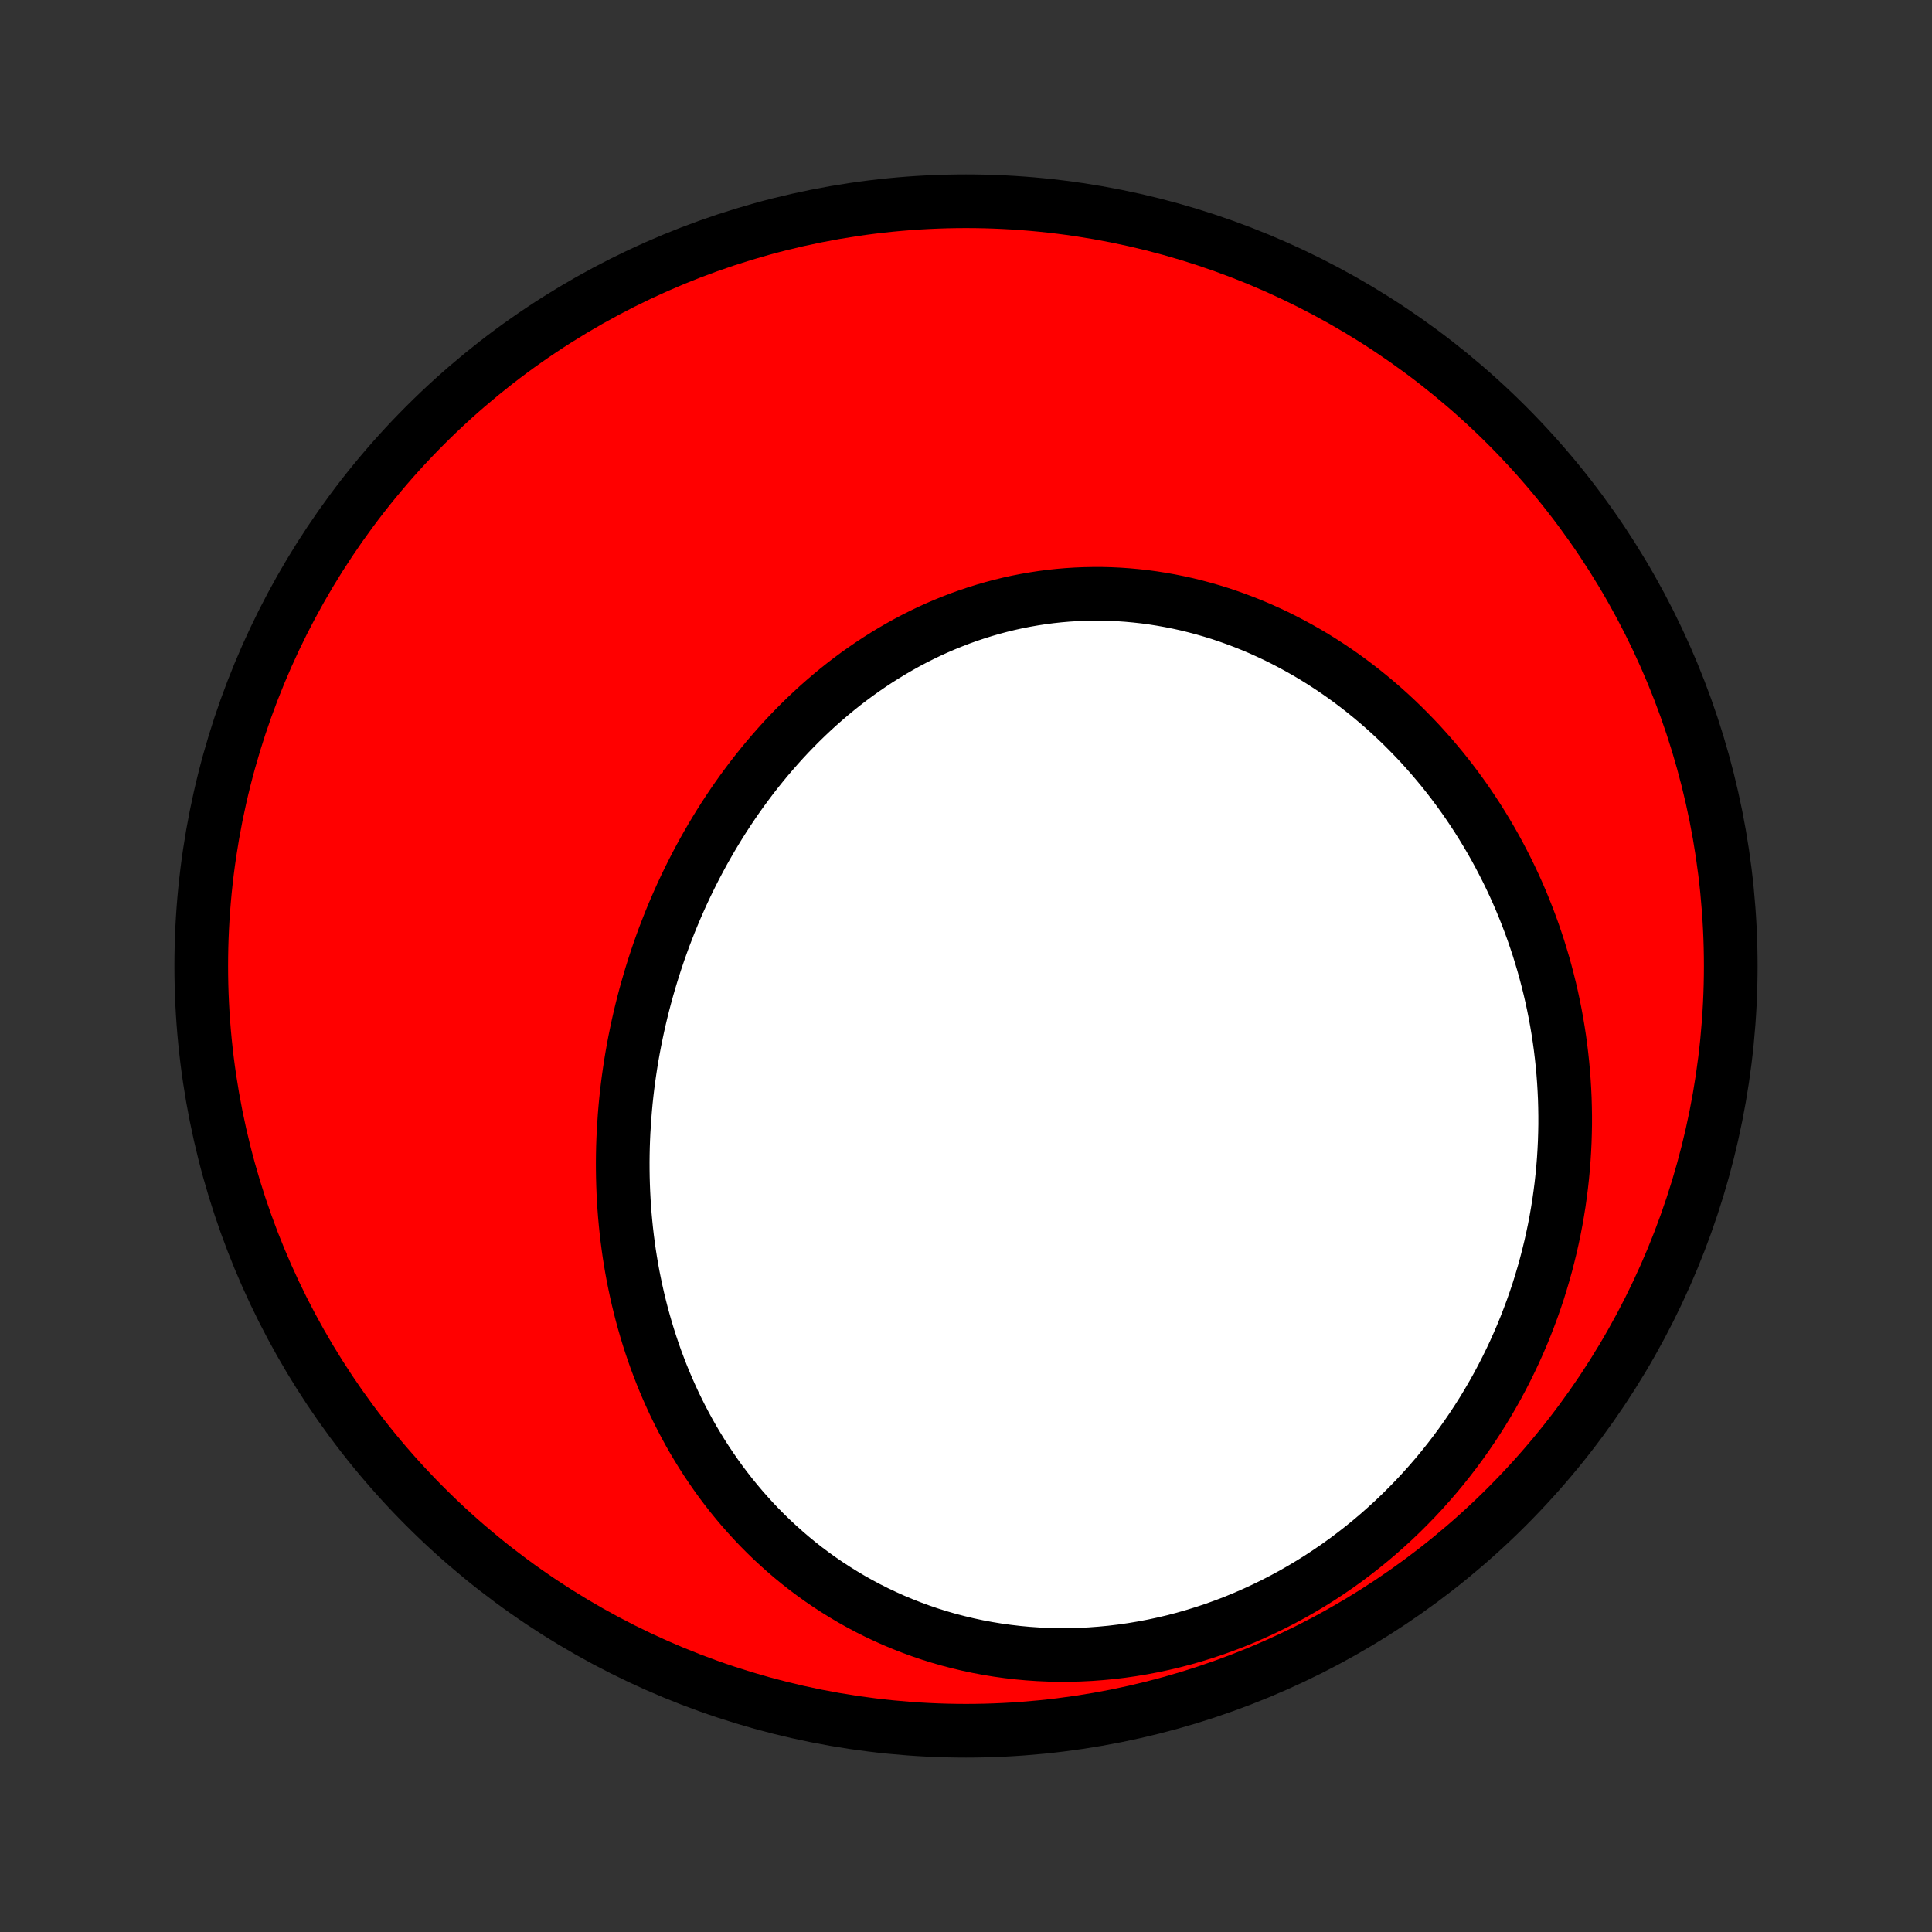 <?xml version="1.0" encoding="utf-8" standalone="no"?>
<!DOCTYPE svg PUBLIC "-//W3C//DTD SVG 1.1//EN"
  "http://www.w3.org/Graphics/SVG/1.1/DTD/svg11.dtd">
<!-- Created with matplotlib (http://matplotlib.org/) -->
<svg height="72pt" version="1.1" viewBox="0 0 72 72" width="72pt" xmlns="http://www.w3.org/2000/svg" xmlns:xlink="http://www.w3.org/1999/xlink">
 <rect x="0" y="0" width="72" height="72" fill="#333333" stroke="none"/>
 <defs>
  <style type="text/css">
*{stroke-linecap:butt;stroke-linejoin:round;}
  </style>
 </defs>
 <g id="figure_1">
  <g id="patch_1">
   <path d="
M0 72
L72 72
L72 0
L0 0
z
" style="fill:none;"/>
  </g>
  <g id="axes_1">
   <g id="PatchCollection_1">
    <defs>
     <path d="
M36 -7.5
C43.558 -7.5 50.808 -10.503 56.153 -15.848
C61.497 -21.192 64.5 -28.442 64.5 -36
C64.5 -43.558 61.497 -50.808 56.153 -56.153
C50.808 -61.497 43.558 -64.5 36 -64.5
C28.442 -64.5 21.192 -61.497 15.848 -56.153
C10.503 -50.808 7.5 -43.558 7.5 -36
C7.5 -28.442 10.503 -21.192 15.848 -15.848
C21.192 -10.503 28.442 -7.5 36 -7.5
z
" id="C0_0_a811fe30f3"/>
     <path d="
M23.276 -30.393
L23.299 -30.675
L23.325 -30.957
L23.355 -31.239
L23.388 -31.521
L23.425 -31.802
L23.465 -32.083
L23.508 -32.364
L23.554 -32.644
L23.604 -32.924
L23.657 -33.204
L23.714 -33.483
L23.773 -33.762
L23.836 -34.04
L23.902 -34.318
L23.972 -34.596
L24.045 -34.873
L24.121 -35.149
L24.201 -35.425
L24.284 -35.701
L24.37 -35.975
L24.459 -36.249
L24.552 -36.523
L24.649 -36.796
L24.748 -37.068
L24.852 -37.339
L24.958 -37.61
L25.068 -37.879
L25.182 -38.148
L25.299 -38.416
L25.419 -38.683
L25.543 -38.949
L25.671 -39.214
L25.802 -39.478
L25.936 -39.74
L26.075 -40.002
L26.216 -40.262
L26.362 -40.52
L26.511 -40.778
L26.664 -41.034
L26.82 -41.288
L26.98 -41.541
L27.144 -41.792
L27.311 -42.041
L27.482 -42.288
L27.657 -42.534
L27.836 -42.777
L28.018 -43.019
L28.205 -43.258
L28.395 -43.495
L28.588 -43.729
L28.786 -43.961
L28.987 -44.19
L29.192 -44.417
L29.401 -44.641
L29.614 -44.861
L29.83 -45.079
L30.051 -45.294
L30.275 -45.505
L30.502 -45.713
L30.734 -45.917
L30.969 -46.118
L31.208 -46.315
L31.45 -46.508
L31.696 -46.696
L31.946 -46.881
L32.199 -47.061
L32.456 -47.237
L32.716 -47.409
L32.98 -47.575
L33.246 -47.737
L33.517 -47.894
L33.79 -48.046
L34.066 -48.192
L34.346 -48.333
L34.628 -48.469
L34.914 -48.599
L35.202 -48.723
L35.493 -48.841
L35.786 -48.954
L36.082 -49.06
L36.381 -49.16
L36.681 -49.254
L36.984 -49.342
L37.289 -49.423
L37.596 -49.498
L37.904 -49.566
L38.215 -49.627
L38.526 -49.681
L38.839 -49.729
L39.154 -49.77
L39.469 -49.804
L39.785 -49.831
L40.103 -49.851
L40.42 -49.864
L40.739 -49.87
L41.057 -49.87
L41.376 -49.862
L41.695 -49.847
L42.014 -49.825
L42.332 -49.796
L42.65 -49.761
L42.967 -49.718
L43.284 -49.668
L43.6 -49.612
L43.914 -49.549
L44.228 -49.48
L44.54 -49.403
L44.851 -49.32
L45.16 -49.231
L45.467 -49.136
L45.773 -49.033
L46.076 -48.925
L46.377 -48.811
L46.676 -48.691
L46.973 -48.565
L47.267 -48.432
L47.559 -48.295
L47.848 -48.151
L48.134 -48.002
L48.417 -47.848
L48.697 -47.689
L48.975 -47.524
L49.249 -47.354
L49.519 -47.179
L49.787 -47
L50.051 -46.816
L50.311 -46.627
L50.568 -46.433
L50.822 -46.235
L51.071 -46.033
L51.317 -45.827
L51.559 -45.617
L51.798 -45.402
L52.032 -45.184
L52.263 -44.962
L52.489 -44.736
L52.712 -44.507
L52.931 -44.275
L53.145 -44.038
L53.356 -43.799
L53.562 -43.556
L53.765 -43.311
L53.963 -43.062
L54.157 -42.81
L54.346 -42.556
L54.532 -42.299
L54.713 -42.039
L54.89 -41.776
L55.063 -41.511
L55.231 -41.243
L55.395 -40.973
L55.555 -40.701
L55.711 -40.426
L55.862 -40.149
L56.008 -39.87
L56.151 -39.589
L56.289 -39.306
L56.423 -39.021
L56.552 -38.734
L56.677 -38.445
L56.797 -38.154
L56.913 -37.861
L57.025 -37.567
L57.132 -37.271
L57.234 -36.973
L57.333 -36.674
L57.426 -36.373
L57.516 -36.071
L57.6 -35.767
L57.68 -35.462
L57.756 -35.156
L57.827 -34.848
L57.893 -34.539
L57.955 -34.228
L58.012 -33.917
L58.065 -33.604
L58.113 -33.29
L58.156 -32.975
L58.194 -32.659
L58.228 -32.342
L58.257 -32.023
L58.281 -31.704
L58.3 -31.384
L58.315 -31.064
L58.324 -30.742
L58.329 -30.419
L58.329 -30.096
L58.323 -29.772
L58.313 -29.448
L58.297 -29.122
L58.277 -28.797
L58.251 -28.471
L58.22 -28.144
L58.184 -27.817
L58.142 -27.489
L58.096 -27.161
L58.043 -26.833
L57.986 -26.505
L57.923 -26.177
L57.854 -25.849
L57.78 -25.52
L57.7 -25.192
L57.615 -24.864
L57.524 -24.536
L57.427 -24.209
L57.325 -23.881
L57.216 -23.555
L57.102 -23.229
L56.981 -22.904
L56.855 -22.579
L56.723 -22.255
L56.584 -21.933
L56.44 -21.611
L56.289 -21.291
L56.132 -20.972
L55.969 -20.654
L55.8 -20.338
L55.624 -20.024
L55.442 -19.711
L55.254 -19.401
L55.059 -19.093
L54.858 -18.787
L54.65 -18.483
L54.436 -18.182
L54.216 -17.884
L53.989 -17.589
L53.756 -17.297
L53.516 -17.008
L53.27 -16.723
L53.018 -16.441
L52.759 -16.163
L52.494 -15.89
L52.223 -15.62
L51.946 -15.355
L51.662 -15.095
L51.373 -14.839
L51.077 -14.588
L50.776 -14.343
L50.469 -14.103
L50.156 -13.868
L49.838 -13.64
L49.514 -13.418
L49.185 -13.201
L48.851 -12.992
L48.512 -12.789
L48.168 -12.592
L47.819 -12.403
L47.466 -12.221
L47.109 -12.047
L46.748 -11.88
L46.383 -11.72
L46.015 -11.569
L45.643 -11.426
L45.268 -11.291
L44.891 -11.165
L44.51 -11.047
L44.128 -10.937
L43.743 -10.836
L43.357 -10.745
L42.97 -10.662
L42.581 -10.588
L42.191 -10.523
L41.801 -10.467
L41.41 -10.42
L41.02 -10.383
L40.63 -10.354
L40.24 -10.335
L39.852 -10.325
L39.464 -10.324
L39.078 -10.332
L38.694 -10.349
L38.312 -10.375
L37.932 -10.41
L37.554 -10.454
L37.179 -10.506
L36.808 -10.567
L36.44 -10.636
L36.075 -10.714
L35.714 -10.8
L35.356 -10.893
L35.003 -10.995
L34.654 -11.104
L34.31 -11.221
L33.97 -11.346
L33.635 -11.477
L33.305 -11.615
L32.98 -11.761
L32.661 -11.912
L32.346 -12.07
L32.037 -12.235
L31.733 -12.405
L31.435 -12.582
L31.142 -12.764
L30.855 -12.951
L30.574 -13.143
L30.299 -13.341
L30.029 -13.543
L29.765 -13.75
L29.507 -13.962
L29.255 -14.178
L29.009 -14.398
L28.768 -14.621
L28.533 -14.849
L28.304 -15.08
L28.081 -15.315
L27.864 -15.553
L27.652 -15.794
L27.446 -16.038
L27.245 -16.285
L27.051 -16.534
L26.861 -16.786
L26.678 -17.04
L26.5 -17.297
L26.327 -17.555
L26.159 -17.816
L25.997 -18.079
L25.84 -18.343
L25.688 -18.609
L25.542 -18.877
L25.4 -19.146
L25.264 -19.416
L25.132 -19.688
L25.006 -19.961
L24.884 -20.235
L24.767 -20.51
L24.654 -20.787
L24.547 -21.064
L24.443 -21.341
L24.345 -21.62
L24.251 -21.899
L24.161 -22.179
L24.076 -22.459
L23.995 -22.741
L23.918 -23.022
L23.846 -23.304
L23.777 -23.586
L23.713 -23.869
L23.653 -24.152
L23.596 -24.435
L23.544 -24.718
L23.496 -25.002
L23.451 -25.286
L23.411 -25.57
L23.374 -25.854
L23.341 -26.138
L23.312 -26.422
L23.286 -26.706
L23.264 -26.99
L23.246 -27.274
L23.231 -27.558
L23.22 -27.842
L23.212 -28.126
L23.208 -28.41
L23.207 -28.694
L23.21 -28.977
L23.216 -29.261
L23.226 -29.544
L23.239 -29.827
z
" id="C0_1_6478850b1d"/>
    </defs>
    <g clip-path="url(#p1bffca34e9)">
     <use style="fill:#ff0000;stroke:#000000;stroke-width:2.0;" x="0.0" xlink:href="#C0_0_a811fe30f3" y="72.0"/>
    </g>
    <g clip-path="url(#p1bffca34e9)">
     <use style="fill:#ffffff;stroke:#000000;stroke-width:2.0;" x="0.0" xlink:href="#C0_1_6478850b1d" y="72.0"/>
    </g>
   </g>
  </g>
 </g>
 <defs>
  <clipPath id="p1bffca34e9">
   <rect height="72.0" width="72.0" x="0.0" y="0.0"/>
  </clipPath>
 </defs>
</svg>
